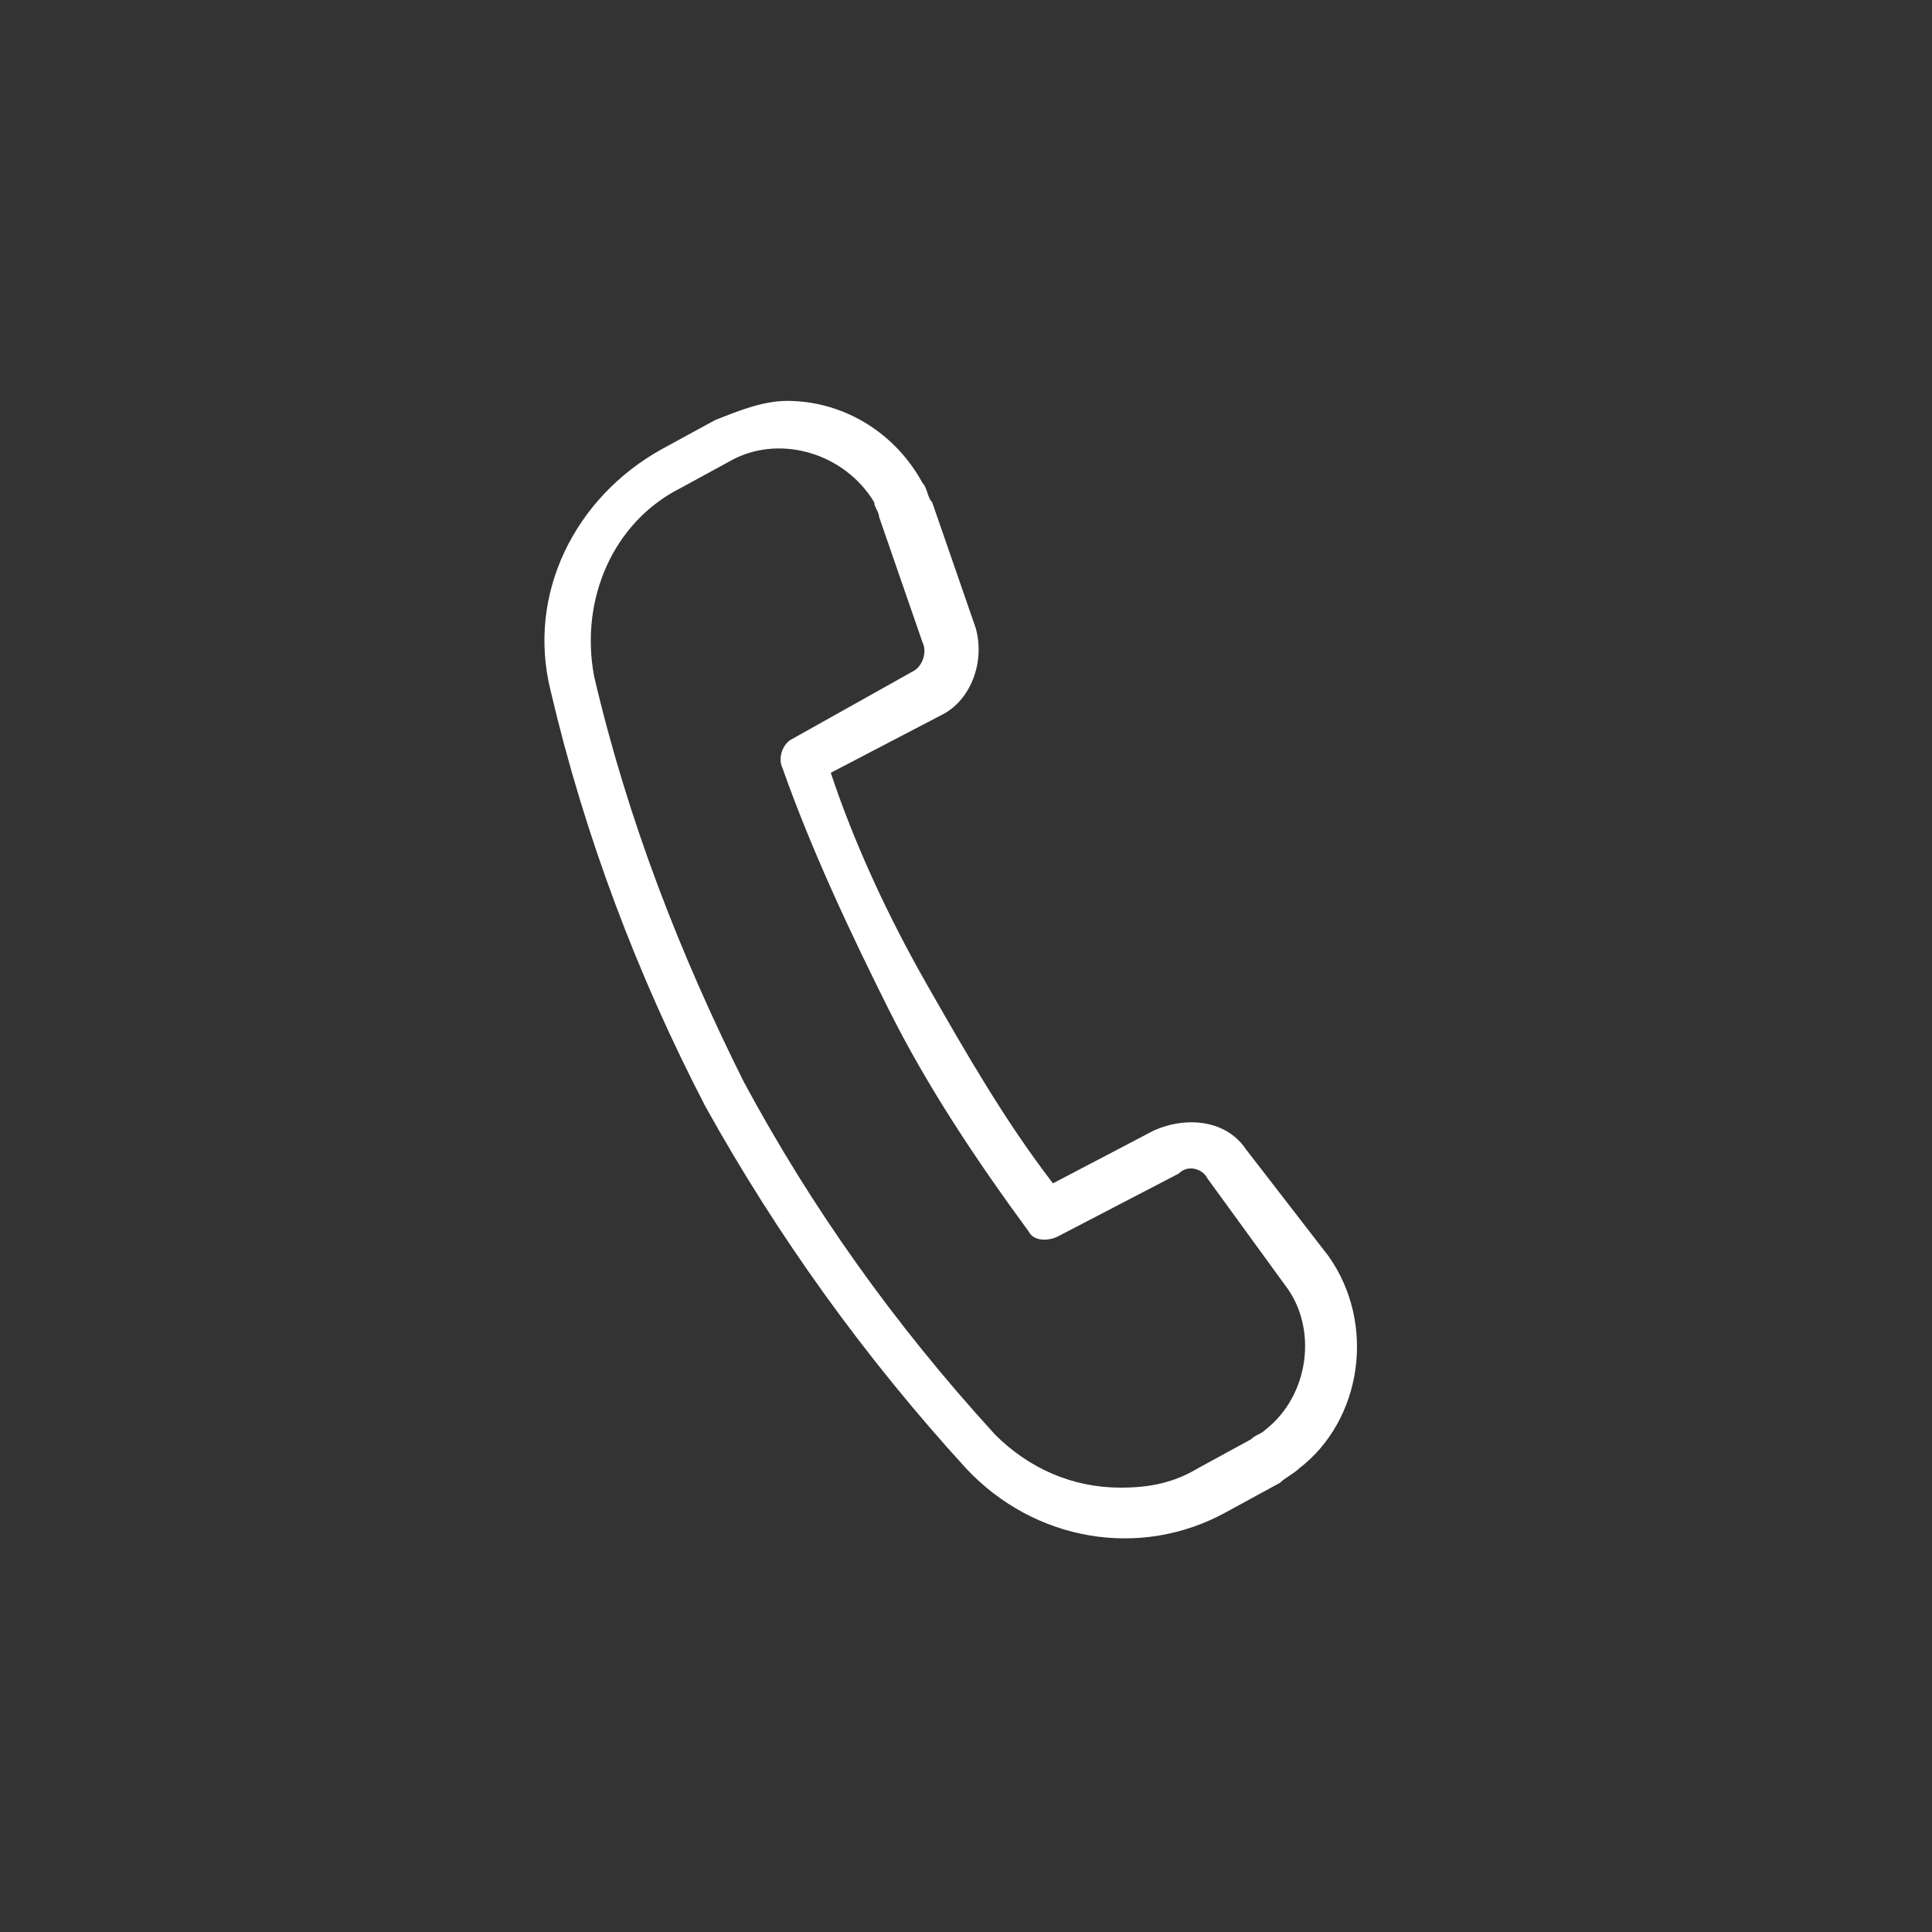 <svg xmlns="http://www.w3.org/2000/svg" viewBox="0 0 40 40"><rect x="0" y="0" width="40" height="40" fill="#333333" stroke="none"/><path d="M20.2 13l-.9-2.6c-.1-.1-.1-.3-.2-.4-.6-1.1-1.7-1.7-2.8-1.7-.5 0-1 .2-1.5.4l-1.1.6c-1.8 1-2.8 3-2.3 5 .7 3 1.8 5.9 3.2 8.6 1.5 2.7 3.3 5.2 5.4 7.5 1.4 1.5 3.6 1.9 5.4.9l1.1-.6c.1-.1.3-.2.4-.3 1.3-1 1.6-3 .6-4.4l-1.7-2.2c-.4-.6-1.2-.7-1.9-.4l-2.1 1.1c-1-1.3-1.8-2.7-2.6-4.1-.8-1.4-1.5-2.9-2-4.4l2.3-1.2c.6-.3.9-1.1.7-1.8zm-1.3.9l-2.5 1.4c-.2.1-.3.4-.2.6.6 1.7 1.4 3.4 2.2 5 .8 1.6 1.8 3.1 2.9 4.6.1.2.4.2.6.1l2.5-1.3c.2-.2.5-.1.6.1l1.6 2.2c.7.9.5 2.3-.4 3-.1.1-.2.1-.3.2l-1.1.6c-.5.3-1 .4-1.6.4-1 0-1.9-.4-2.6-1.1-2.1-2.3-3.8-4.7-5.2-7.3-1.3-2.6-2.4-5.4-3.1-8.4-.3-1.6.4-3.2 1.8-3.9l1.1-.6c1-.5 2.3-.1 2.9.9 0 .1.1.2.1.3l.9 2.6c.1.2 0 .5-.2.6z" style="fill:white"/></svg>
